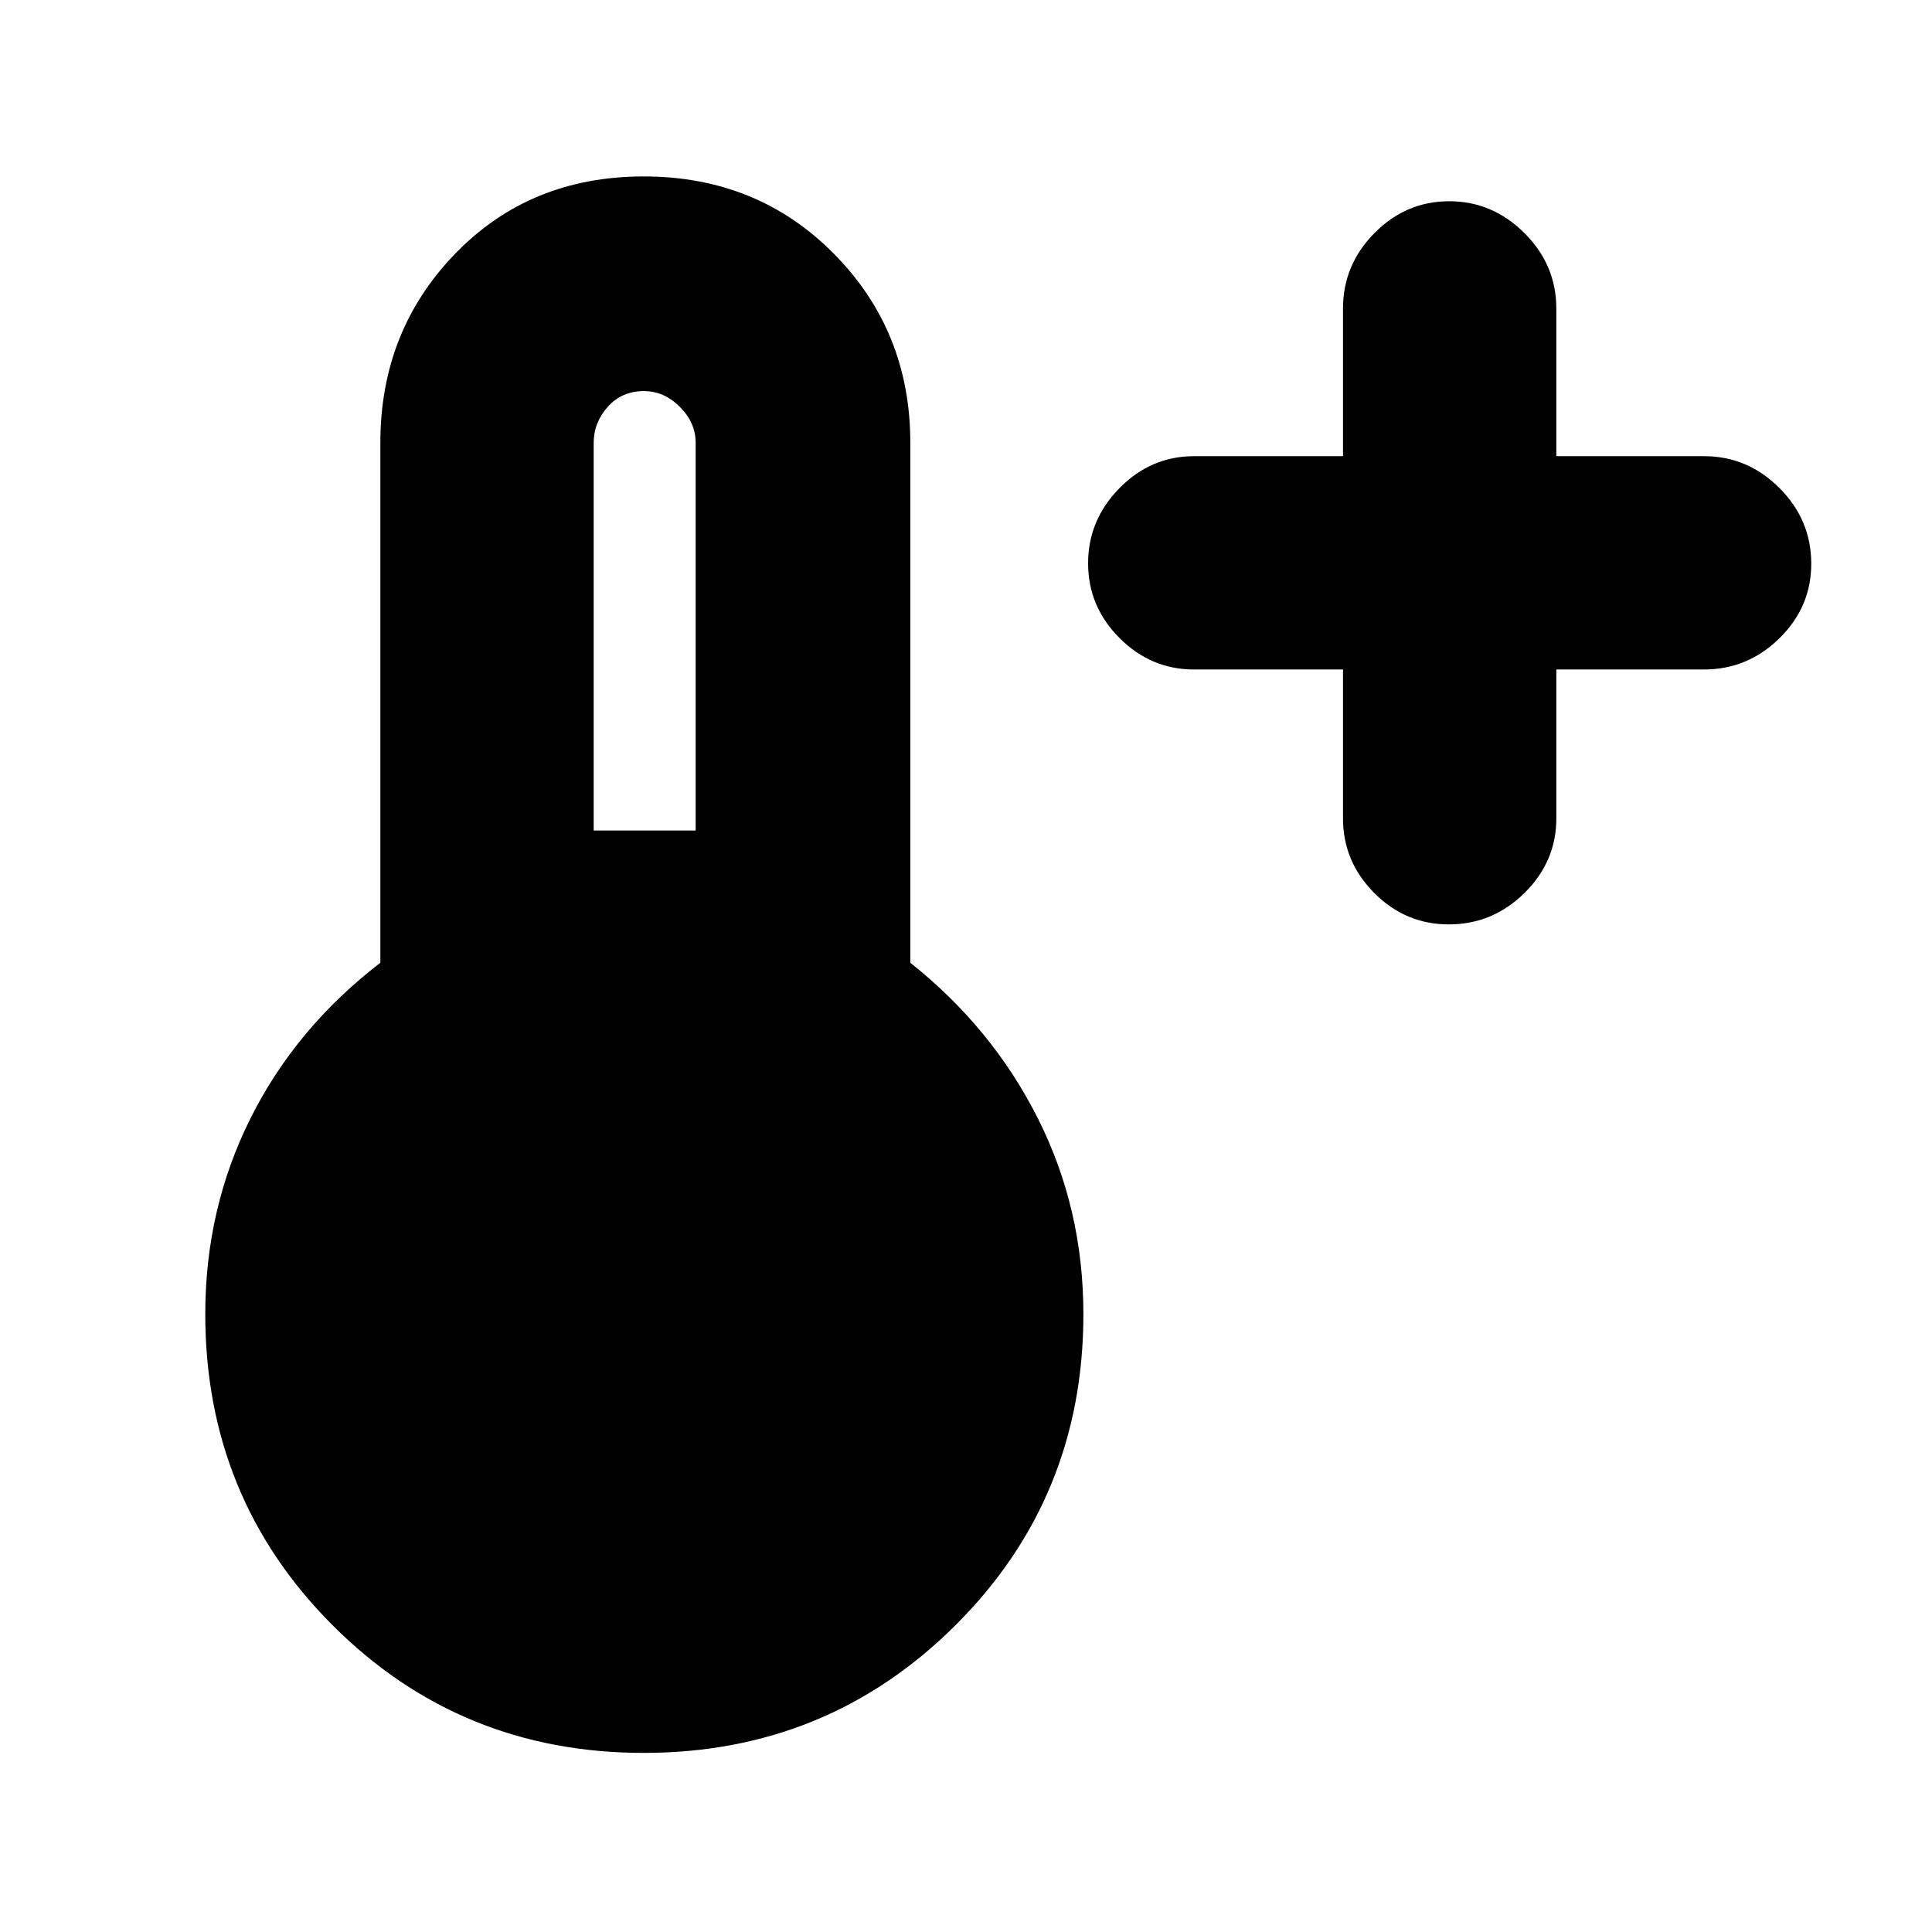 <svg xmlns="http://www.w3.org/2000/svg" height="40" viewBox="0 -960 960 960" width="40"><path d="M667.33-627.33h-74q-21.45 0-37.05-15.64-15.61-15.64-15.61-37.14 0-21.49 15.61-37.36 15.6-15.86 37.05-15.86h74v-73.34q0-21.73 15.64-37.53t37.14-15.8q21.49 0 37.36 15.8 15.86 15.8 15.86 37.53v73.34h73.34q21.73 0 37.53 15.83t15.8 37.62q0 21.5-15.8 37.02-15.8 15.53-37.53 15.53h-73.34v74q0 21.45-15.83 37.05-15.83 15.61-37.62 15.61-21.5 0-37.02-15.61-15.53-15.6-15.53-37.05v-74ZM319.86-89q-91.17 0-154.52-63.34Q102-215.69 102-307q0-52.4 22.5-97.37 22.5-44.96 64.5-77.24V-740q0-55.56 37.18-93.94 37.17-38.39 93.66-38.39 56.49 0 94.49 38.39 38 38.38 38 93.94v258.39q40.67 32.28 63.34 77.24 22.66 44.97 22.66 97.37 0 91.31-63.65 154.66Q411.03-89 319.86-89ZM295-547.33h50.67V-740q0-9.97-7.85-17.82T320-765.67q-11.08 0-18.04 7.85Q295-749.97 295-740v192.67Z"/></svg>